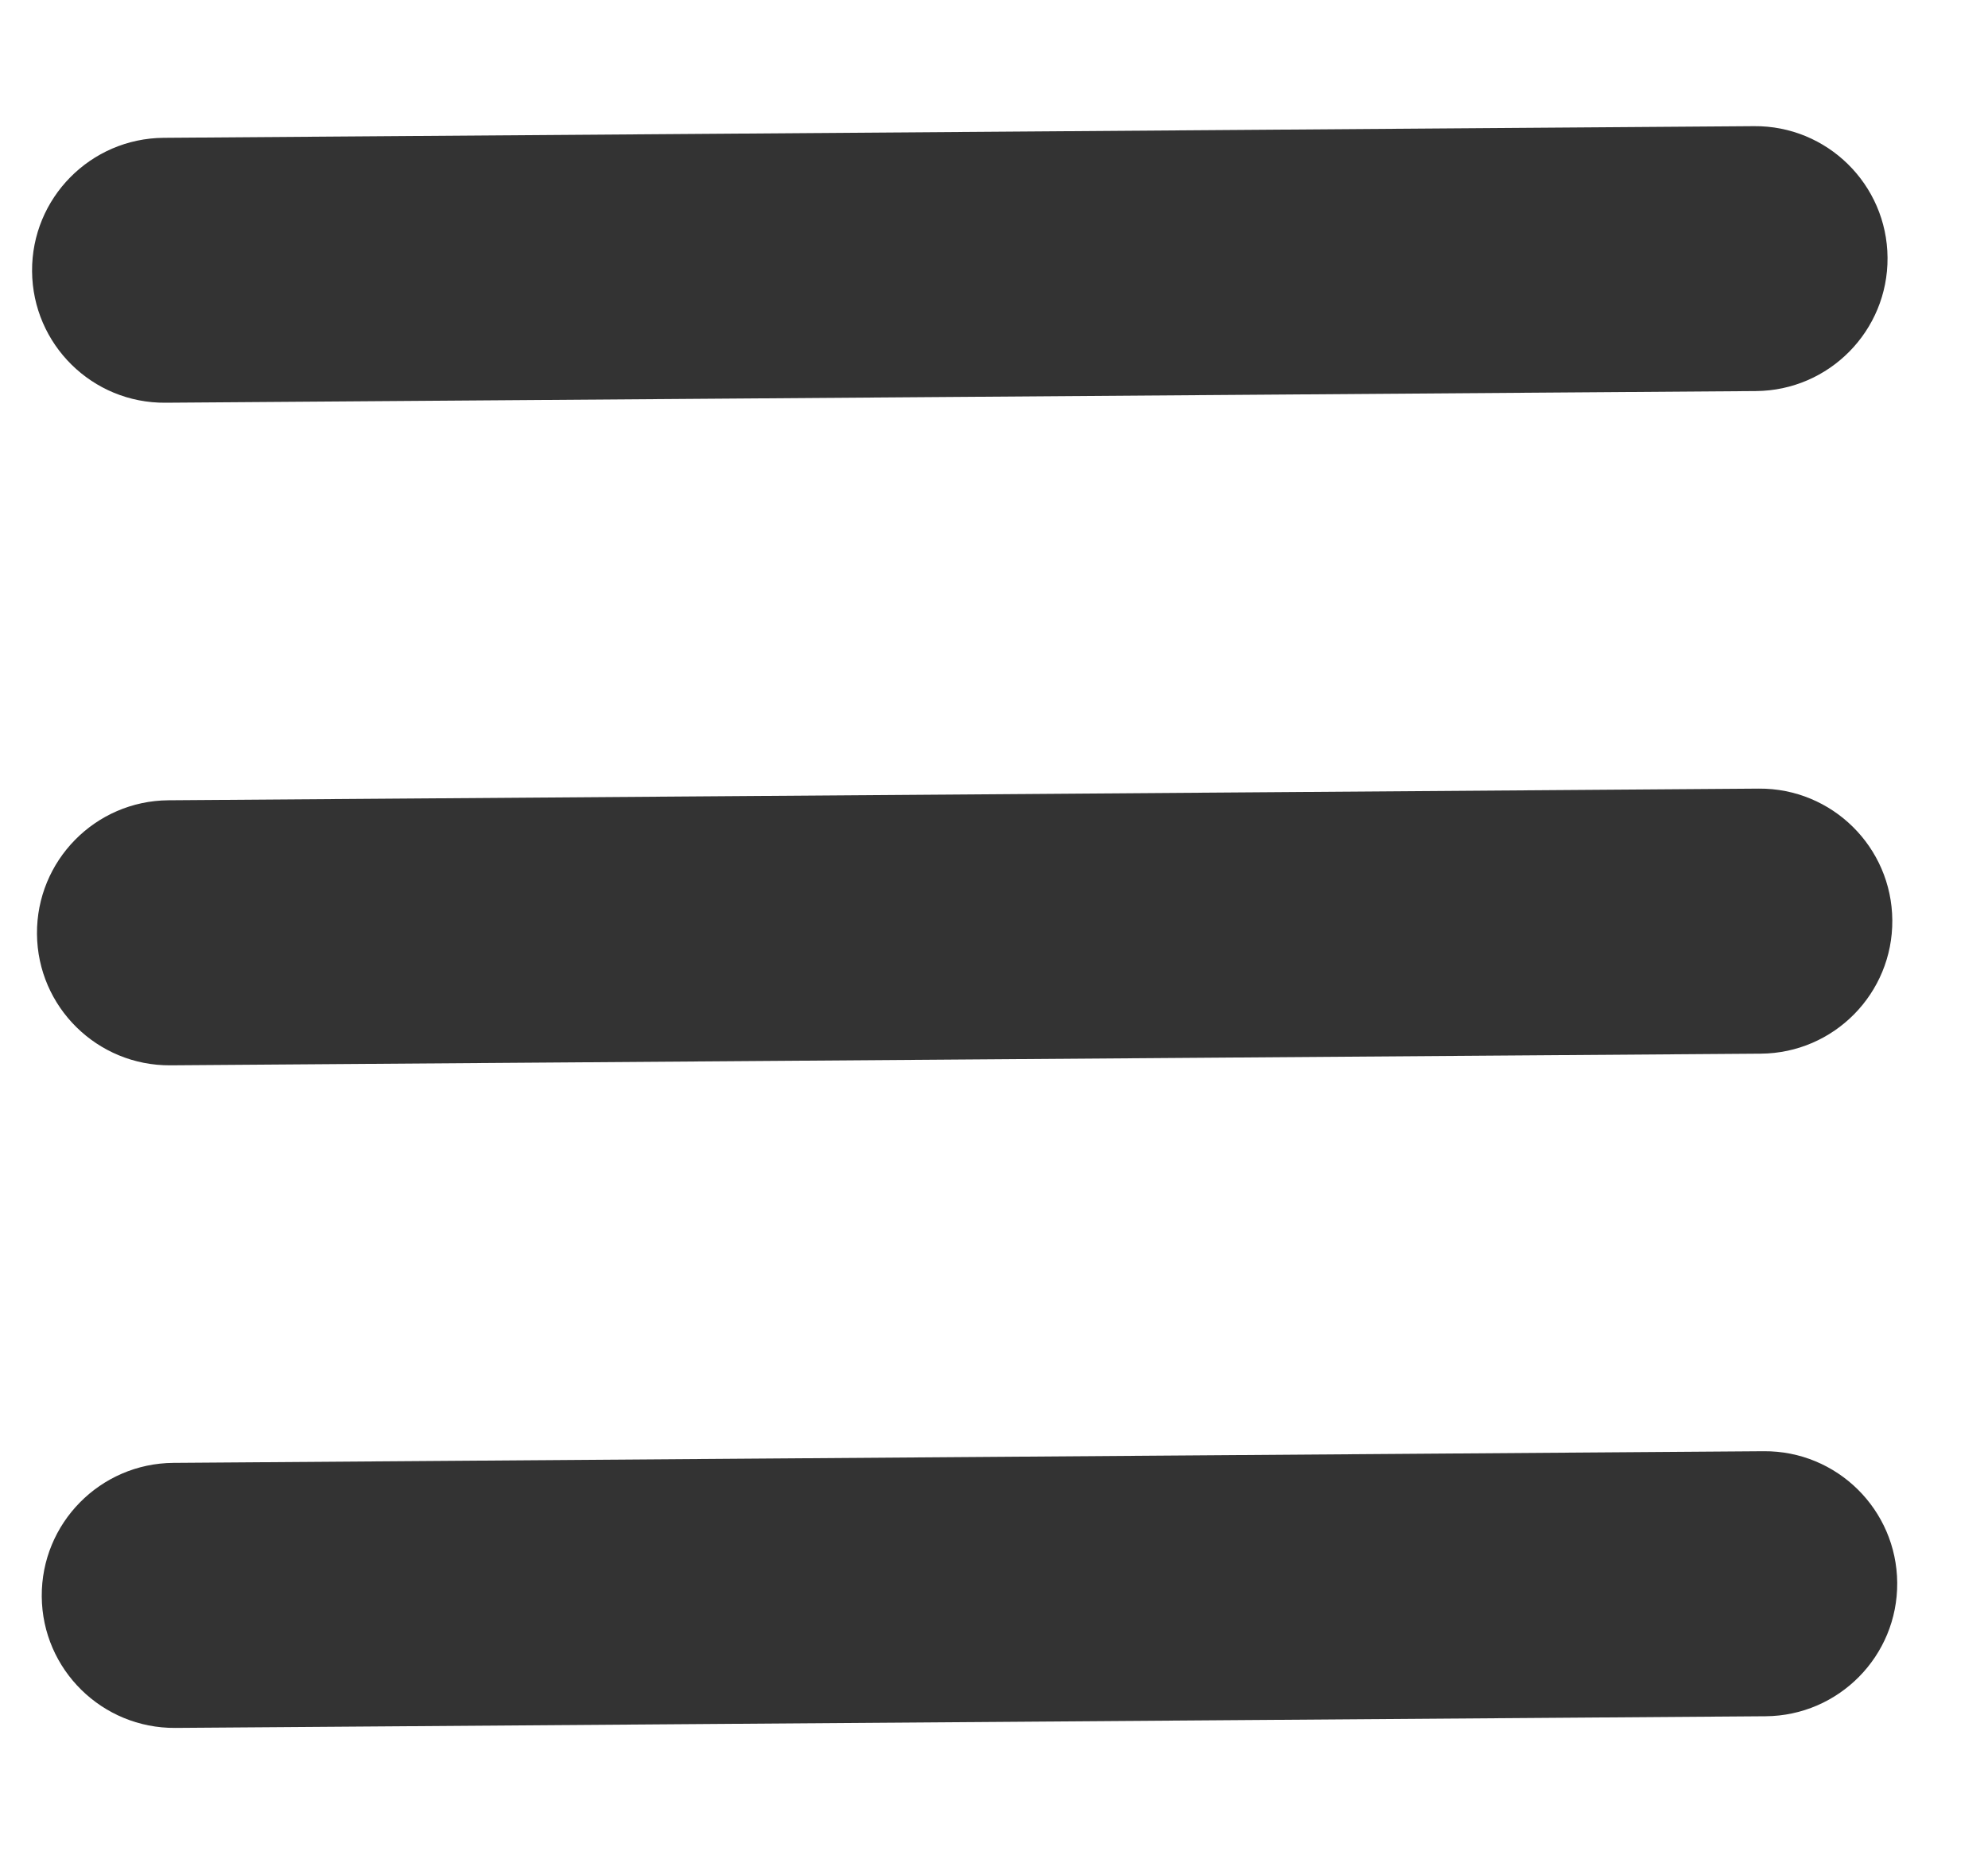 <svg width="15" height="14" viewBox="0 0 15 14" fill="none" xmlns="http://www.w3.org/2000/svg">
<path fill-rule="evenodd" clip-rule="evenodd" d="M13.308 10.951C13.86 10.947 14.311 11.392 14.315 11.944C14.319 12.496 13.874 12.947 13.322 12.951L1.323 13.039C0.771 13.043 0.319 12.599 0.315 12.047C0.311 11.495 0.756 11.043 1.308 11.039L13.308 10.951ZM13.271 5.951C13.823 5.947 14.274 6.392 14.278 6.944C14.282 7.496 13.838 7.947 13.286 7.951L1.286 8.039C0.734 8.043 0.283 7.599 0.279 7.047C0.275 6.495 0.719 6.043 1.271 6.039L13.271 5.951ZM13.234 0.952C13.786 0.947 14.238 1.392 14.242 1.944C14.246 2.496 13.801 2.947 13.249 2.951L1.249 3.039C0.697 3.044 0.246 2.599 0.242 2.047C0.238 1.495 0.683 1.044 1.235 1.04L13.234 0.952Z" fill="#333333"/>
</svg>

